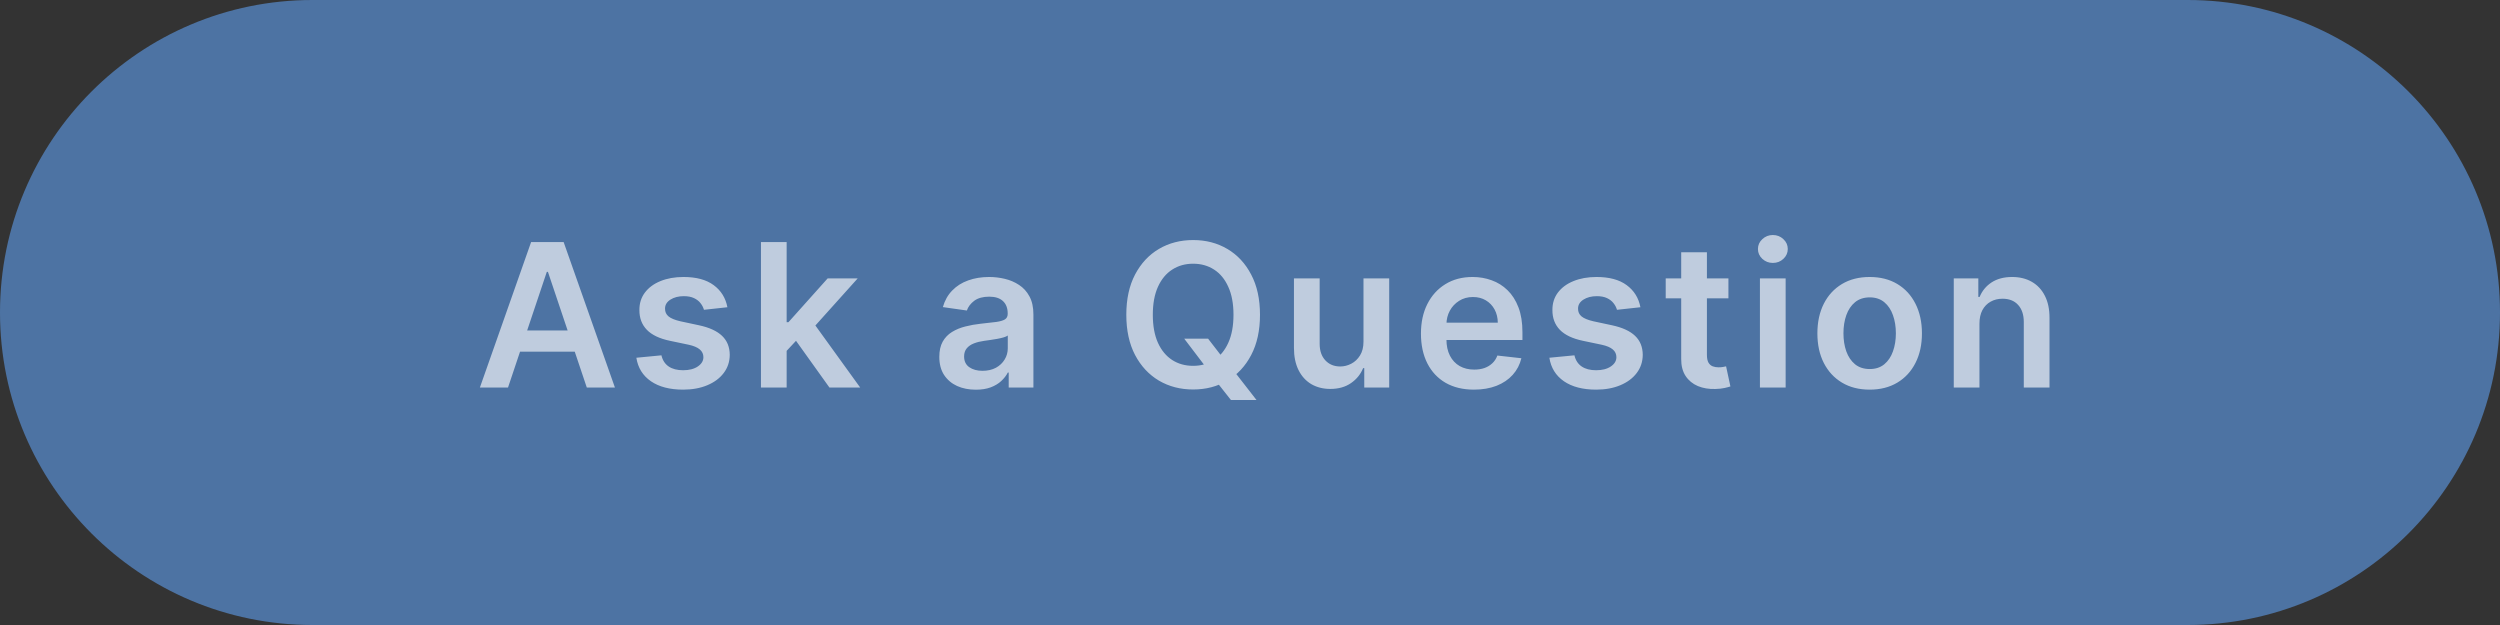 <svg width="200" height="50" viewBox="0 0 200 50" fill="none" xmlns="http://www.w3.org/2000/svg">
<rect x="0" y="0" width="200" height="50" fill="#333333" stroke="none"/>
<path d="M0 25C0 11.193 11.193 0 25 0H175C188.807 0 200 11.193 200 25V25C200 38.807 188.807 50 175 50H25C11.193 50 0 38.807 0 25V25Z" fill="#4D73A3"/>
<path d="M40.642 31H38.392L42.489 19.364H45.091L49.193 31H46.943L43.835 21.75H43.744L40.642 31ZM40.716 26.438H46.852V28.131H40.716V26.438ZM58.192 24.579L56.317 24.784C56.264 24.595 56.171 24.417 56.039 24.25C55.91 24.083 55.736 23.949 55.516 23.847C55.296 23.744 55.027 23.693 54.709 23.693C54.281 23.693 53.921 23.786 53.63 23.972C53.342 24.157 53.2 24.398 53.203 24.693C53.2 24.947 53.292 25.153 53.482 25.312C53.675 25.472 53.993 25.602 54.436 25.704L55.925 26.023C56.751 26.201 57.364 26.483 57.766 26.869C58.171 27.256 58.376 27.761 58.38 28.386C58.376 28.936 58.215 29.421 57.897 29.841C57.582 30.258 57.145 30.583 56.584 30.818C56.023 31.053 55.38 31.171 54.652 31.171C53.584 31.171 52.724 30.947 52.073 30.5C51.421 30.049 51.033 29.422 50.908 28.619L52.914 28.426C53.005 28.82 53.198 29.117 53.493 29.318C53.789 29.519 54.173 29.619 54.647 29.619C55.135 29.619 55.527 29.519 55.823 29.318C56.122 29.117 56.272 28.869 56.272 28.574C56.272 28.324 56.175 28.117 55.982 27.954C55.792 27.792 55.497 27.667 55.096 27.579L53.607 27.267C52.77 27.093 52.15 26.799 51.749 26.386C51.347 25.97 51.148 25.443 51.152 24.807C51.148 24.269 51.294 23.803 51.59 23.409C51.889 23.011 52.304 22.704 52.834 22.489C53.368 22.269 53.984 22.159 54.681 22.159C55.703 22.159 56.508 22.377 57.096 22.812C57.686 23.248 58.052 23.837 58.192 24.579ZM62.751 28.261L62.745 25.778H63.074L66.211 22.273H68.614L64.756 26.568H64.33L62.751 28.261ZM60.876 31V19.364H62.932V31H60.876ZM66.353 31L63.512 27.028L64.898 25.579L68.813 31H66.353ZM78.065 31.176C77.512 31.176 77.014 31.078 76.571 30.881C76.131 30.68 75.783 30.384 75.525 29.994C75.272 29.604 75.145 29.123 75.145 28.551C75.145 28.059 75.236 27.651 75.417 27.329C75.599 27.008 75.847 26.75 76.162 26.557C76.476 26.364 76.83 26.218 77.224 26.119C77.622 26.017 78.033 25.943 78.457 25.898C78.969 25.845 79.383 25.797 79.701 25.756C80.02 25.71 80.251 25.642 80.395 25.551C80.542 25.456 80.616 25.311 80.616 25.114V25.079C80.616 24.651 80.489 24.32 80.236 24.085C79.982 23.85 79.616 23.733 79.139 23.733C78.635 23.733 78.236 23.843 77.94 24.062C77.648 24.282 77.451 24.542 77.349 24.841L75.429 24.568C75.58 24.038 75.83 23.595 76.179 23.239C76.527 22.879 76.953 22.61 77.457 22.432C77.961 22.25 78.518 22.159 79.128 22.159C79.548 22.159 79.967 22.208 80.383 22.307C80.8 22.405 81.181 22.568 81.525 22.796C81.87 23.019 82.147 23.324 82.355 23.71C82.567 24.097 82.673 24.579 82.673 25.159V31H80.696V29.801H80.628C80.503 30.044 80.326 30.271 80.099 30.483C79.876 30.691 79.594 30.86 79.253 30.989C78.915 31.114 78.52 31.176 78.065 31.176ZM78.599 29.665C79.012 29.665 79.37 29.583 79.673 29.421C79.976 29.254 80.209 29.034 80.372 28.761C80.538 28.489 80.622 28.191 80.622 27.869V26.841C80.558 26.894 80.448 26.943 80.292 26.989C80.141 27.034 79.97 27.074 79.781 27.108C79.592 27.142 79.404 27.172 79.219 27.199C79.033 27.225 78.872 27.248 78.736 27.267C78.429 27.309 78.154 27.377 77.912 27.472C77.669 27.566 77.478 27.699 77.338 27.869C77.198 28.036 77.128 28.252 77.128 28.517C77.128 28.896 77.266 29.182 77.542 29.375C77.819 29.568 78.171 29.665 78.599 29.665ZM94.736 27.091H96.645L97.776 28.557L98.583 29.511L100.52 32H98.475L97.156 30.329L96.594 29.534L94.736 27.091ZM100.799 25.182C100.799 26.436 100.564 27.509 100.094 28.403C99.628 29.294 98.992 29.975 98.185 30.449C97.382 30.922 96.471 31.159 95.452 31.159C94.433 31.159 93.52 30.922 92.713 30.449C91.91 29.972 91.274 29.288 90.804 28.398C90.338 27.504 90.105 26.432 90.105 25.182C90.105 23.928 90.338 22.856 90.804 21.966C91.274 21.072 91.91 20.388 92.713 19.915C93.52 19.441 94.433 19.204 95.452 19.204C96.471 19.204 97.382 19.441 98.185 19.915C98.992 20.388 99.628 21.072 100.094 21.966C100.564 22.856 100.799 23.928 100.799 25.182ZM98.679 25.182C98.679 24.299 98.541 23.555 98.264 22.949C97.992 22.339 97.613 21.879 97.128 21.568C96.643 21.254 96.085 21.097 95.452 21.097C94.819 21.097 94.261 21.254 93.776 21.568C93.291 21.879 92.91 22.339 92.634 22.949C92.361 23.555 92.225 24.299 92.225 25.182C92.225 26.064 92.361 26.811 92.634 27.421C92.91 28.026 93.291 28.487 93.776 28.801C94.261 29.112 94.819 29.267 95.452 29.267C96.085 29.267 96.643 29.112 97.128 28.801C97.613 28.487 97.992 28.026 98.264 27.421C98.541 26.811 98.679 26.064 98.679 25.182ZM109.079 27.329V22.273H111.136V31H109.141V29.449H109.05C108.853 29.938 108.529 30.337 108.079 30.648C107.632 30.958 107.081 31.114 106.425 31.114C105.853 31.114 105.348 30.987 104.908 30.733C104.473 30.475 104.132 30.102 103.886 29.614C103.639 29.121 103.516 28.526 103.516 27.829V22.273H105.573V27.511C105.573 28.064 105.725 28.504 106.028 28.829C106.331 29.155 106.728 29.318 107.221 29.318C107.524 29.318 107.817 29.244 108.101 29.097C108.386 28.949 108.618 28.729 108.8 28.438C108.986 28.142 109.079 27.773 109.079 27.329ZM117.914 31.171C117.039 31.171 116.284 30.989 115.647 30.625C115.015 30.258 114.528 29.739 114.187 29.068C113.846 28.394 113.676 27.6 113.676 26.688C113.676 25.79 113.846 25.002 114.187 24.324C114.532 23.642 115.013 23.112 115.63 22.733C116.248 22.35 116.973 22.159 117.806 22.159C118.344 22.159 118.852 22.246 119.329 22.421C119.81 22.591 120.234 22.856 120.602 23.216C120.973 23.576 121.265 24.034 121.477 24.591C121.689 25.144 121.795 25.803 121.795 26.568V27.199H114.641V25.812H119.823C119.82 25.419 119.734 25.068 119.568 24.761C119.401 24.451 119.168 24.206 118.869 24.028C118.573 23.85 118.229 23.761 117.835 23.761C117.414 23.761 117.045 23.864 116.727 24.068C116.409 24.269 116.16 24.534 115.982 24.864C115.808 25.189 115.719 25.547 115.715 25.938V27.148C115.715 27.655 115.808 28.091 115.994 28.454C116.179 28.814 116.439 29.091 116.772 29.284C117.105 29.474 117.496 29.568 117.943 29.568C118.242 29.568 118.513 29.526 118.755 29.443C118.998 29.356 119.208 29.229 119.386 29.062C119.564 28.896 119.698 28.689 119.789 28.443L121.71 28.659C121.588 29.167 121.357 29.61 121.016 29.989C120.679 30.364 120.248 30.655 119.721 30.864C119.195 31.068 118.592 31.171 117.914 31.171ZM131.233 24.579L129.358 24.784C129.305 24.595 129.212 24.417 129.079 24.25C128.95 24.083 128.776 23.949 128.557 23.847C128.337 23.744 128.068 23.693 127.75 23.693C127.322 23.693 126.962 23.786 126.67 23.972C126.382 24.157 126.24 24.398 126.244 24.693C126.24 24.947 126.333 25.153 126.522 25.312C126.716 25.472 127.034 25.602 127.477 25.704L128.966 26.023C129.791 26.201 130.405 26.483 130.807 26.869C131.212 27.256 131.416 27.761 131.42 28.386C131.416 28.936 131.255 29.421 130.937 29.841C130.623 30.258 130.185 30.583 129.625 30.818C129.064 31.053 128.42 31.171 127.693 31.171C126.625 31.171 125.765 30.947 125.113 30.5C124.462 30.049 124.074 29.422 123.949 28.619L125.954 28.426C126.045 28.82 126.238 29.117 126.534 29.318C126.829 29.519 127.214 29.619 127.687 29.619C128.176 29.619 128.568 29.519 128.863 29.318C129.163 29.117 129.312 28.869 129.312 28.574C129.312 28.324 129.216 28.117 129.022 27.954C128.833 27.792 128.538 27.667 128.136 27.579L126.647 27.267C125.81 27.093 125.191 26.799 124.789 26.386C124.388 25.97 124.189 25.443 124.193 24.807C124.189 24.269 124.335 23.803 124.63 23.409C124.93 23.011 125.344 22.704 125.875 22.489C126.409 22.269 127.024 22.159 127.721 22.159C128.744 22.159 129.549 22.377 130.136 22.812C130.727 23.248 131.093 23.837 131.233 24.579ZM138.274 22.273V23.864H133.257V22.273H138.274ZM134.496 20.182H136.553V28.375C136.553 28.651 136.594 28.864 136.678 29.011C136.765 29.155 136.878 29.254 137.018 29.307C137.159 29.36 137.314 29.386 137.484 29.386C137.613 29.386 137.731 29.377 137.837 29.358C137.946 29.339 138.03 29.322 138.087 29.307L138.433 30.915C138.323 30.953 138.166 30.994 137.962 31.04C137.761 31.085 137.515 31.112 137.223 31.119C136.708 31.134 136.244 31.057 135.831 30.886C135.418 30.712 135.09 30.443 134.848 30.079C134.609 29.716 134.492 29.261 134.496 28.716V20.182ZM140.794 31V22.273H142.851V31H140.794ZM141.828 21.034C141.503 21.034 141.222 20.926 140.988 20.71C140.753 20.491 140.635 20.227 140.635 19.921C140.635 19.61 140.753 19.347 140.988 19.131C141.222 18.911 141.503 18.801 141.828 18.801C142.158 18.801 142.438 18.911 142.669 19.131C142.904 19.347 143.022 19.61 143.022 19.921C143.022 20.227 142.904 20.491 142.669 20.71C142.438 20.926 142.158 21.034 141.828 21.034ZM149.573 31.171C148.721 31.171 147.982 30.983 147.357 30.608C146.732 30.233 146.247 29.708 145.903 29.034C145.562 28.36 145.391 27.572 145.391 26.671C145.391 25.769 145.562 24.979 145.903 24.301C146.247 23.623 146.732 23.097 147.357 22.722C147.982 22.347 148.721 22.159 149.573 22.159C150.425 22.159 151.164 22.347 151.789 22.722C152.414 23.097 152.897 23.623 153.238 24.301C153.582 24.979 153.755 25.769 153.755 26.671C153.755 27.572 153.582 28.36 153.238 29.034C152.897 29.708 152.414 30.233 151.789 30.608C151.164 30.983 150.425 31.171 149.573 31.171ZM149.584 29.523C150.046 29.523 150.433 29.396 150.743 29.142C151.054 28.884 151.285 28.54 151.437 28.108C151.592 27.676 151.67 27.195 151.67 26.665C151.67 26.131 151.592 25.648 151.437 25.216C151.285 24.78 151.054 24.434 150.743 24.176C150.433 23.919 150.046 23.79 149.584 23.79C149.111 23.79 148.717 23.919 148.403 24.176C148.092 24.434 147.859 24.78 147.704 25.216C147.552 25.648 147.476 26.131 147.476 26.665C147.476 27.195 147.552 27.676 147.704 28.108C147.859 28.54 148.092 28.884 148.403 29.142C148.717 29.396 149.111 29.523 149.584 29.523ZM158.357 25.886V31H156.301V22.273H158.266V23.756H158.369C158.57 23.267 158.89 22.879 159.329 22.591C159.772 22.303 160.32 22.159 160.971 22.159C161.573 22.159 162.098 22.288 162.545 22.546C162.996 22.803 163.344 23.176 163.59 23.665C163.84 24.153 163.963 24.746 163.96 25.443V31H161.903V25.761C161.903 25.178 161.751 24.722 161.448 24.392C161.149 24.062 160.734 23.898 160.204 23.898C159.844 23.898 159.524 23.977 159.244 24.136C158.967 24.292 158.749 24.517 158.59 24.812C158.435 25.108 158.357 25.466 158.357 25.886Z" fill="white" fill-opacity="0.64"/>
</svg>
